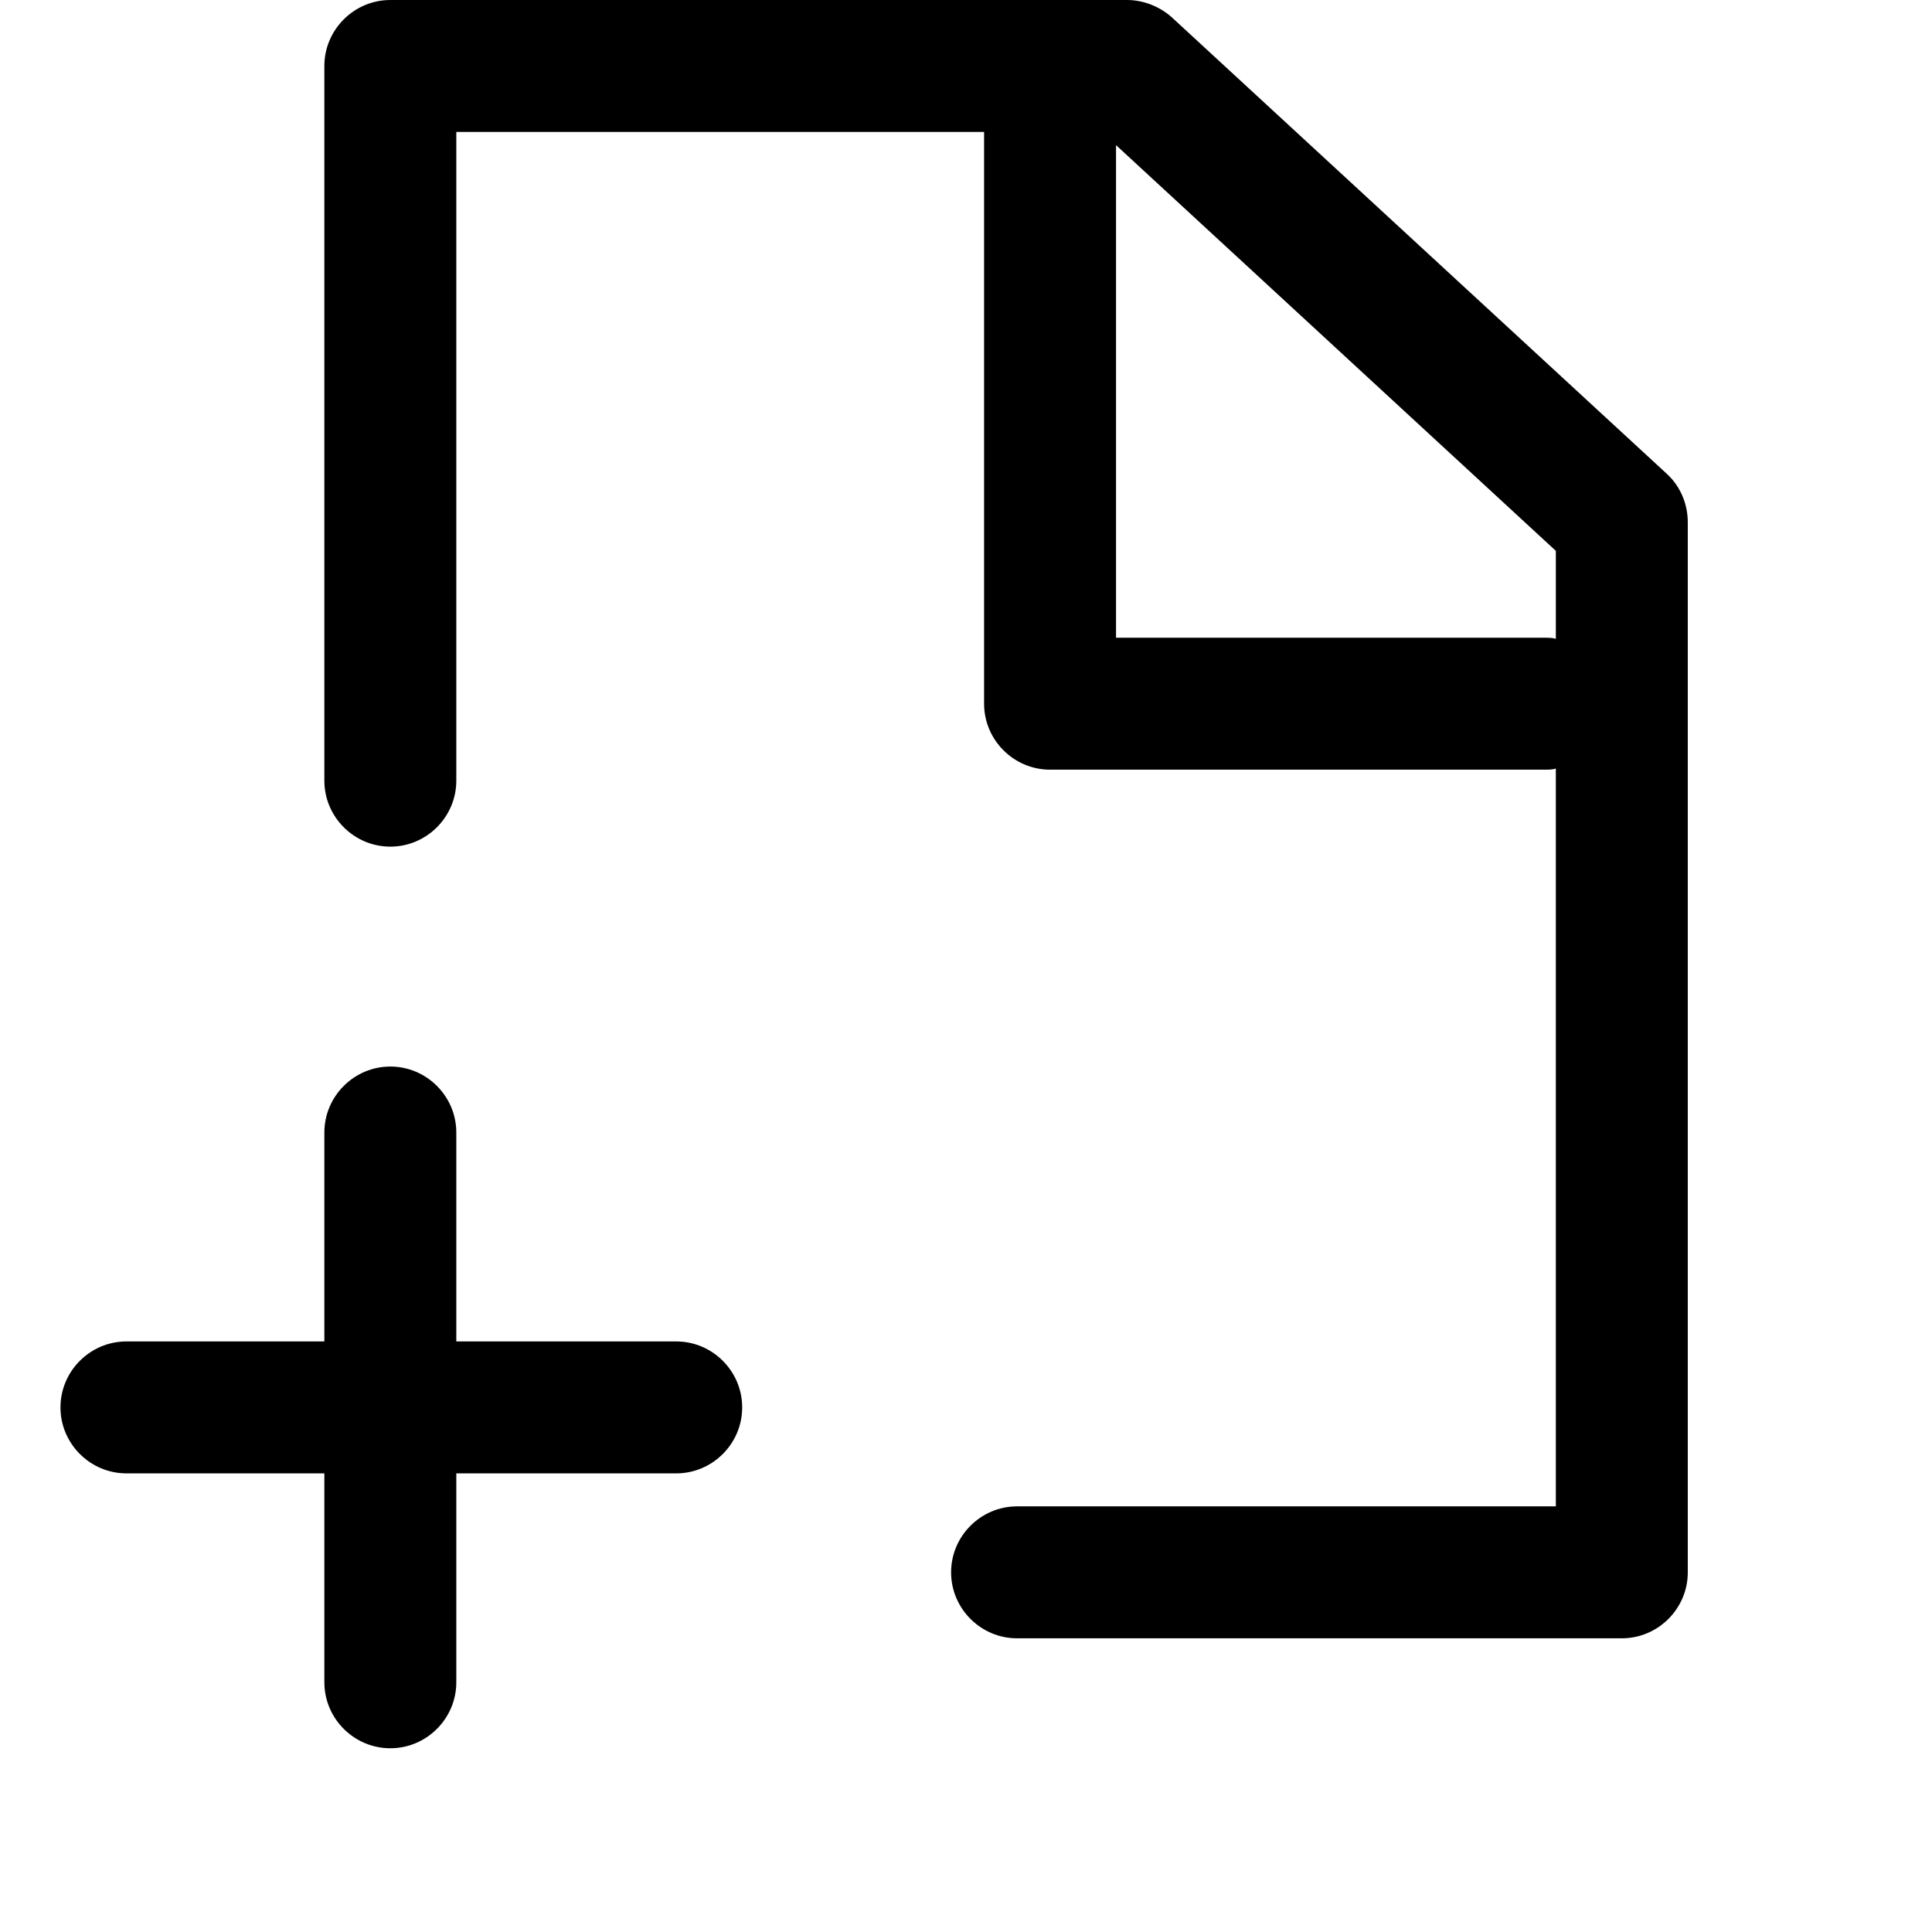 <?xml version="1.0" encoding="iso-8859-1"?>
<!-- Generator: Adobe Illustrator 19.0.0, SVG Export Plug-In . SVG Version: 6.00 Build 0)  -->
<svg version="1.1" id="Capa_1" xmlns="http://www.w3.org/2000/svg" xmlns:xlink="http://www.w3.org/1999/xlink" x="0px" y="0px"
	 viewBox="0 0 512 512" style="enable-background:new 0 0 512 512;" xml:space="preserve">
<g>
	<path fill="#000000" d="M269.534,399.201c-9.616,0-17.483,7.867-17.483,17.483s7.867,17.483,17.483,17.483h160.263
		c9.616,0,17.483-7.867,17.483-17.483V138.409c0-4.954-2.04-9.616-5.536-12.821L310.62,4.662C307.414,1.748,303.043,0,298.673,0
		h-195.23c-9.616,0-17.483,7.867-17.483,17.483v189.402c0,9.616,7.867,17.483,17.483,17.483s17.483-7.867,17.483-17.483V34.967
		h139.866v151.522c0,9.616,7.867,17.483,17.483,17.483H409.4c0.874,0,2.04,0,2.914-0.291v195.521H269.534z M409.4,169.005H295.759
		V38.463l116.555,107.522v23.311C411.44,169.005,410.274,169.005,409.4,169.005z M16.026,372.977
		c0-9.616,7.867-17.483,17.483-17.483h52.45V300.13c0-9.616,7.867-17.483,17.483-17.483s17.483,7.867,17.483,17.483v55.364h58.278
		c9.616,0,17.483,7.867,17.483,17.483s-7.867,17.483-17.483,17.483h-58.278v55.364c0,9.616-7.867,17.483-17.483,17.483
		s-17.483-7.867-17.483-17.483V390.46H33.51C23.894,390.46,16.026,382.592,16.026,372.977z"/>
</g>
</svg>
